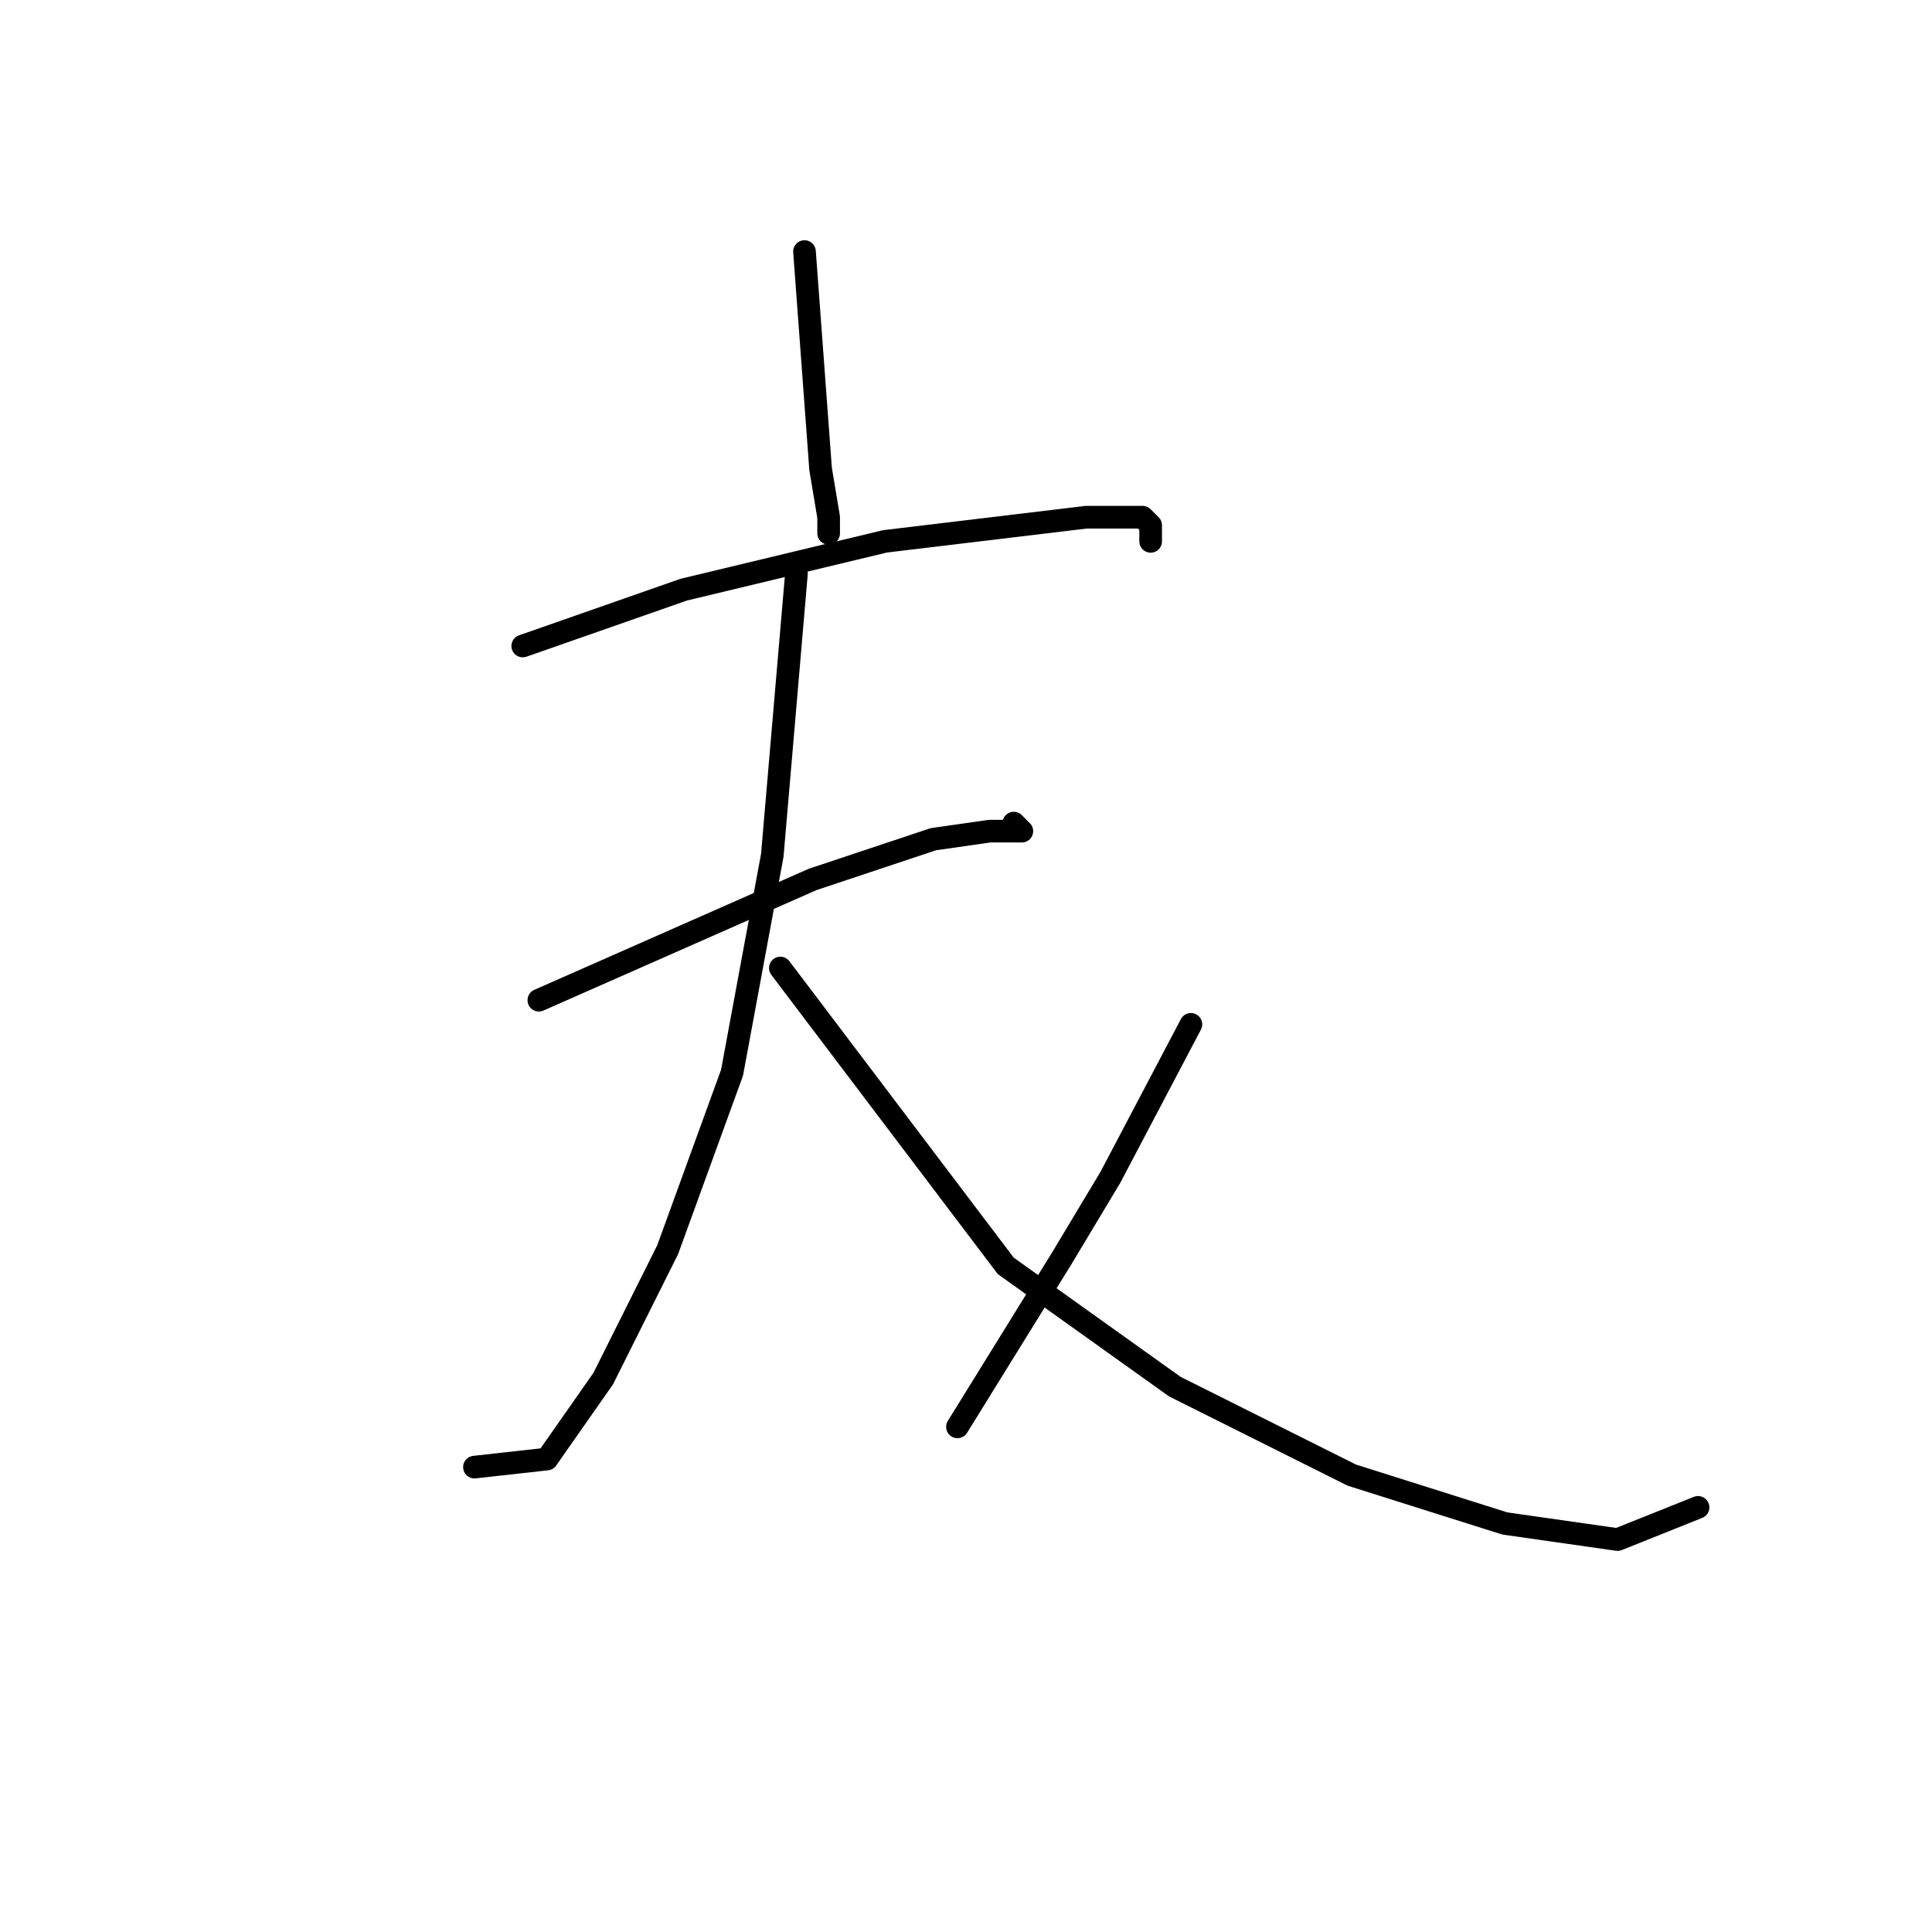 <?xml version="1.0" standalone="no"?>
    <svg width="256" height="256" xmlns="http://www.w3.org/2000/svg" version="1.1">
    <polyline stroke="black" stroke-width="3" stroke-linecap="round" fill="transparent" stroke-linejoin="round" points="106.6 33.333 108.733 62.133 109.8 68.533 109.8 70.667 109.8 70.667 " />
        <polyline stroke="black" stroke-width="3" stroke-linecap="round" fill="transparent" stroke-linejoin="round" points="69.267 85.6 90.6 78.133 117.267 71.733 143.933 68.533 151.4 68.533 152.467 69.6 152.467 71.733 152.467 71.733 " />
        <polyline stroke="black" stroke-width="3" stroke-linecap="round" fill="transparent" stroke-linejoin="round" points="71.4 132.533 107.667 116.533 123.667 111.2 131.133 110.133 134.333 110.133 135.4 110.133 134.333 109.067 134.333 109.067 " />
        <polyline stroke="black" stroke-width="3" stroke-linecap="round" fill="transparent" stroke-linejoin="round" points="105.533 76 102.333 113.333 97 142.133 88.467 165.6 79.933 182.667 72.467 193.333 62.867 194.4 62.867 194.4 " />
        <polyline stroke="black" stroke-width="3" stroke-linecap="round" fill="transparent" stroke-linejoin="round" points="103.4 128.267 133.267 167.733 155.667 183.733 179.133 195.467 199.4 201.867 214.333 204 225 199.733 225 199.733 " />
        <polyline stroke="black" stroke-width="3" stroke-linecap="round" fill="transparent" stroke-linejoin="round" points="157.8 135.733 147.133 156 140.733 166.667 126.867 189.067 126.867 189.067 " />
        </svg>